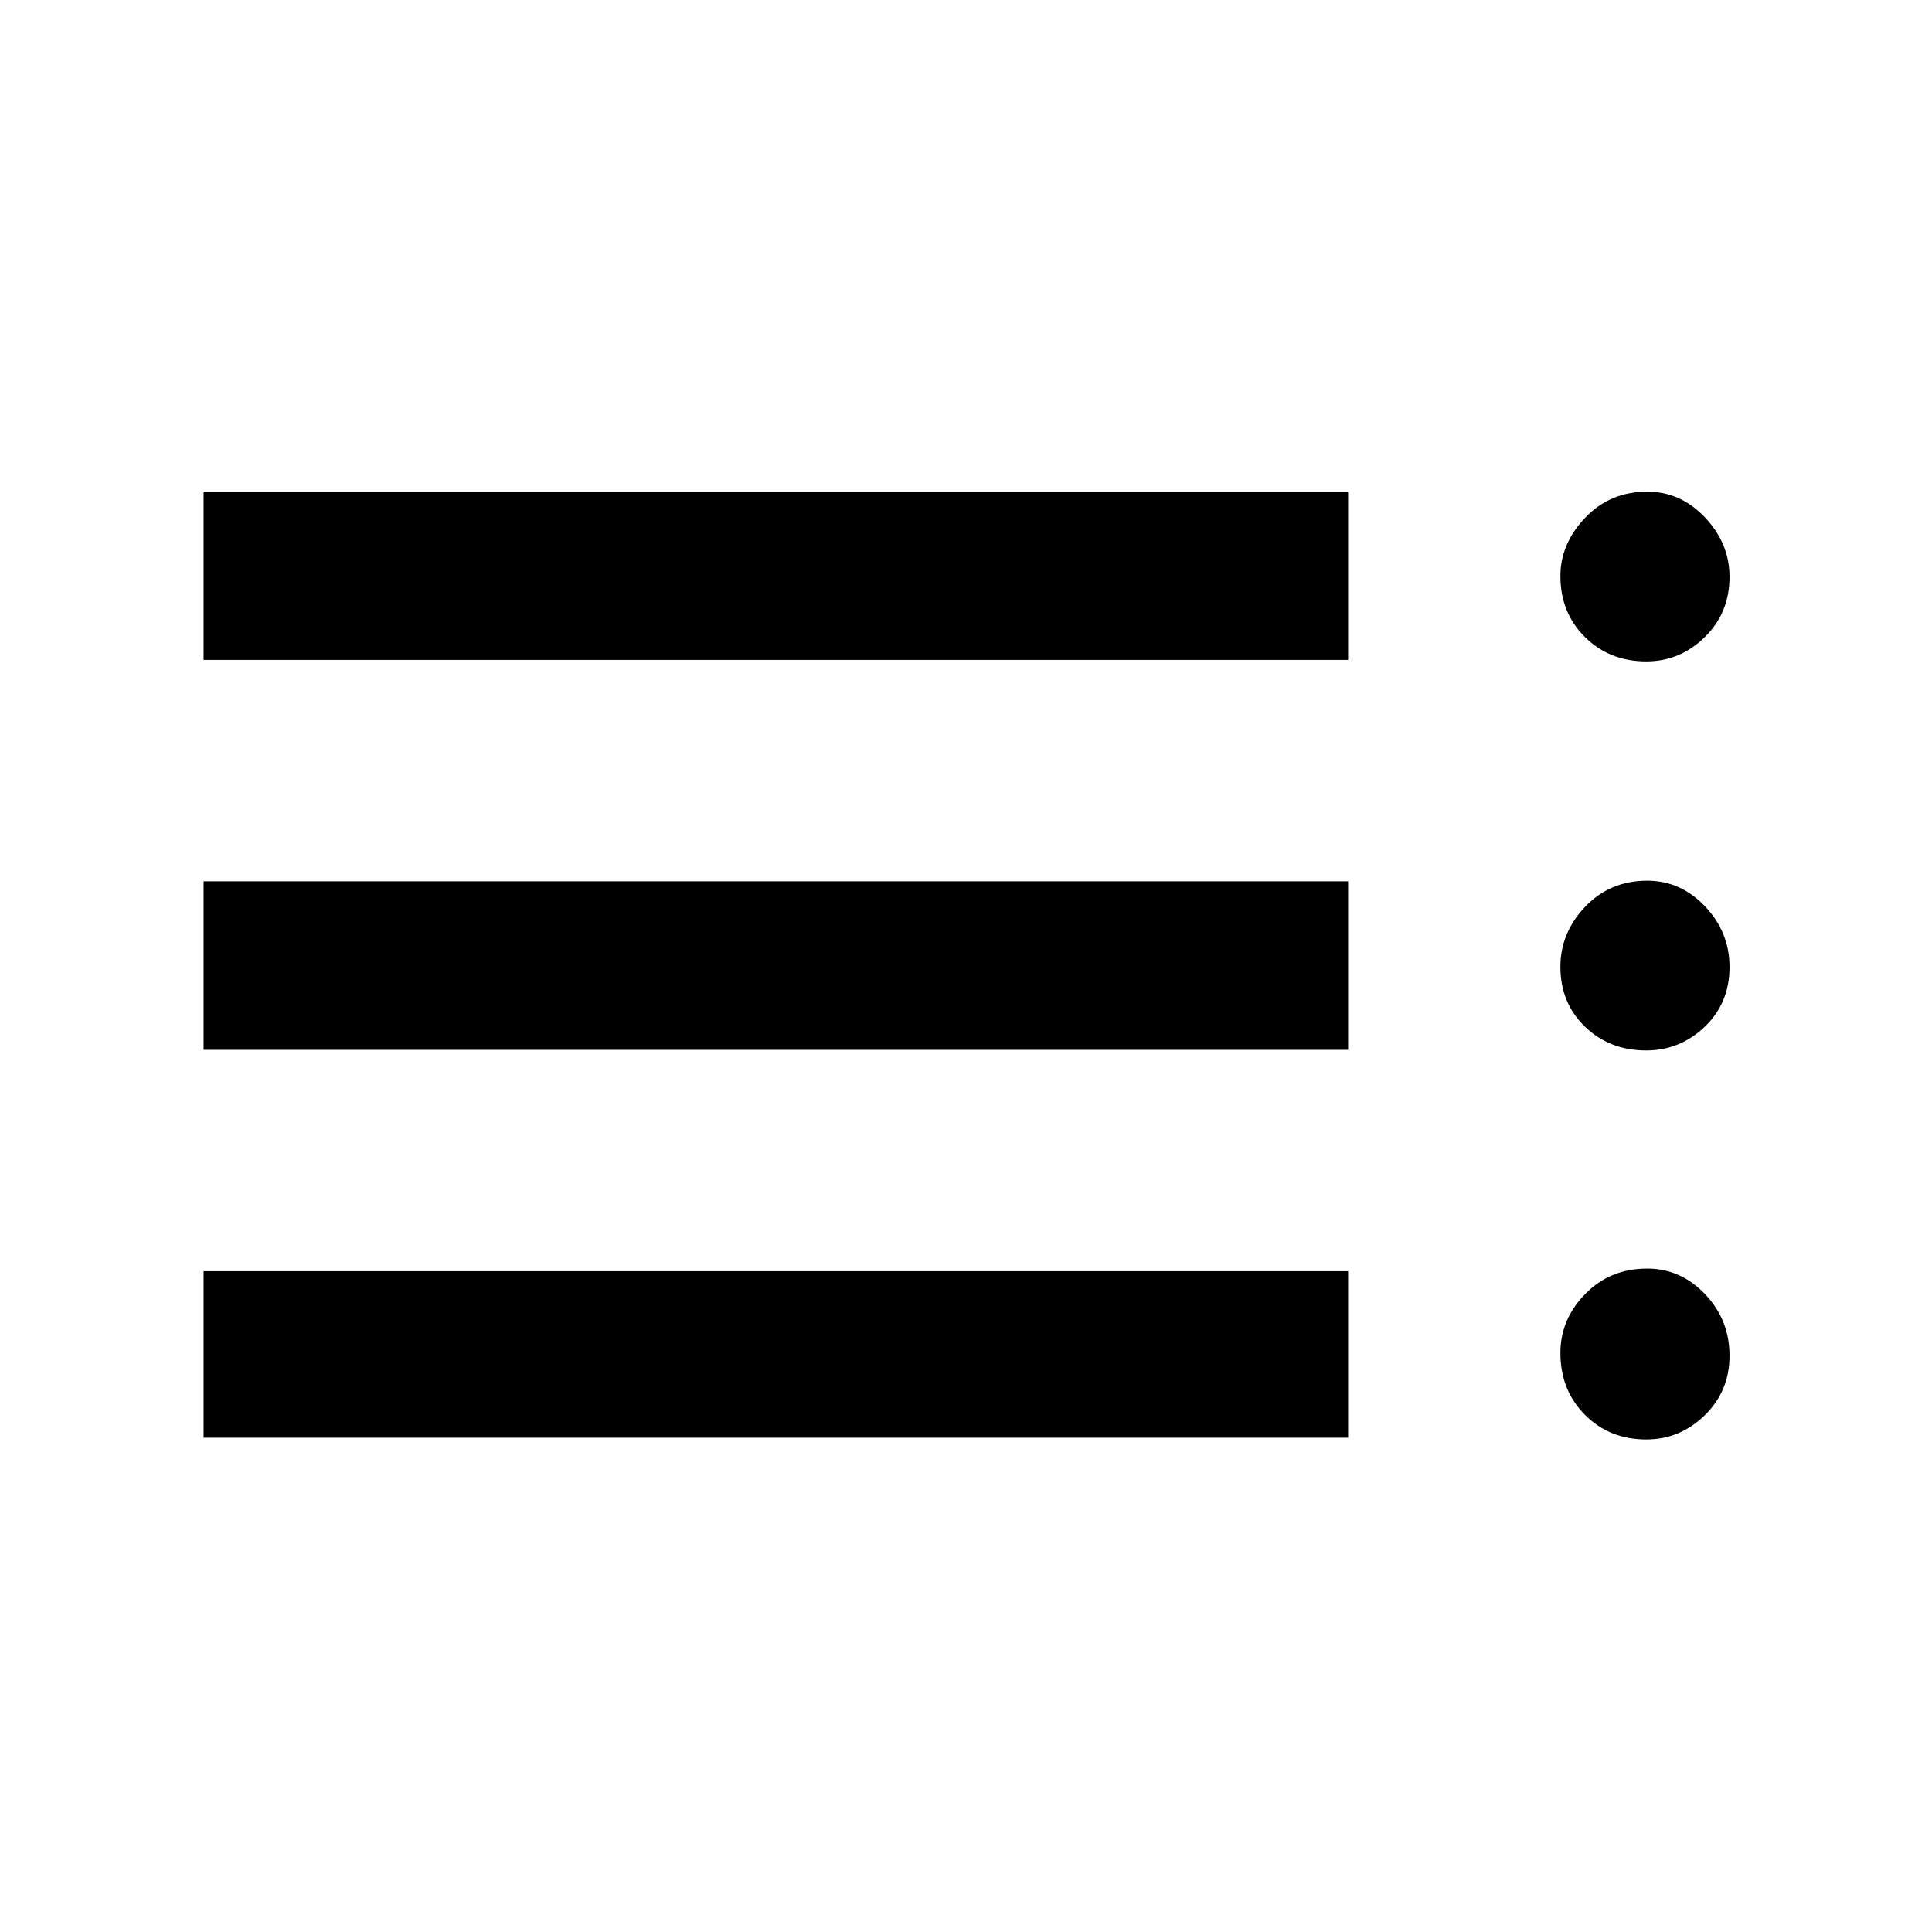 <svg xmlns="http://www.w3.org/2000/svg" height="48" viewBox="0 -960 960 960" width="48"><path d="M101.17-245.61v-82.74h568.7v82.74h-568.7Zm0-192.74v-83.74h568.7v83.74h-568.7Zm0-193.74v-83.3h568.7v83.3h-568.7Zm716.85 387.35q-18.25 0-30.46-12.22t-12.21-30.85q0-16.58 12.33-29.21 12.33-12.63 30.83-12.63 16.61 0 28.75 12.74 12.13 12.74 12.13 30.57 0 17.6-12.33 29.6-12.34 12-29.04 12Zm0-193.3q-18.25 0-30.46-11.8-12.21-11.79-12.21-29.79 0-16.9 12.33-29.83t30.83-12.93q16.61 0 28.75 12.81 12.13 12.81 12.13 30.03 0 17.99-12.33 29.75-12.34 11.76-29.04 11.76Zm0-193.31q-18.25 0-30.46-12.1t-12.21-30.32q0-16.05 12.33-28.99 12.33-12.94 30.83-12.94 16.61 0 28.75 12.87 12.13 12.86 12.13 29.44 0 17.95-12.33 29.99-12.34 12.05-29.04 12.05Z"/></svg>